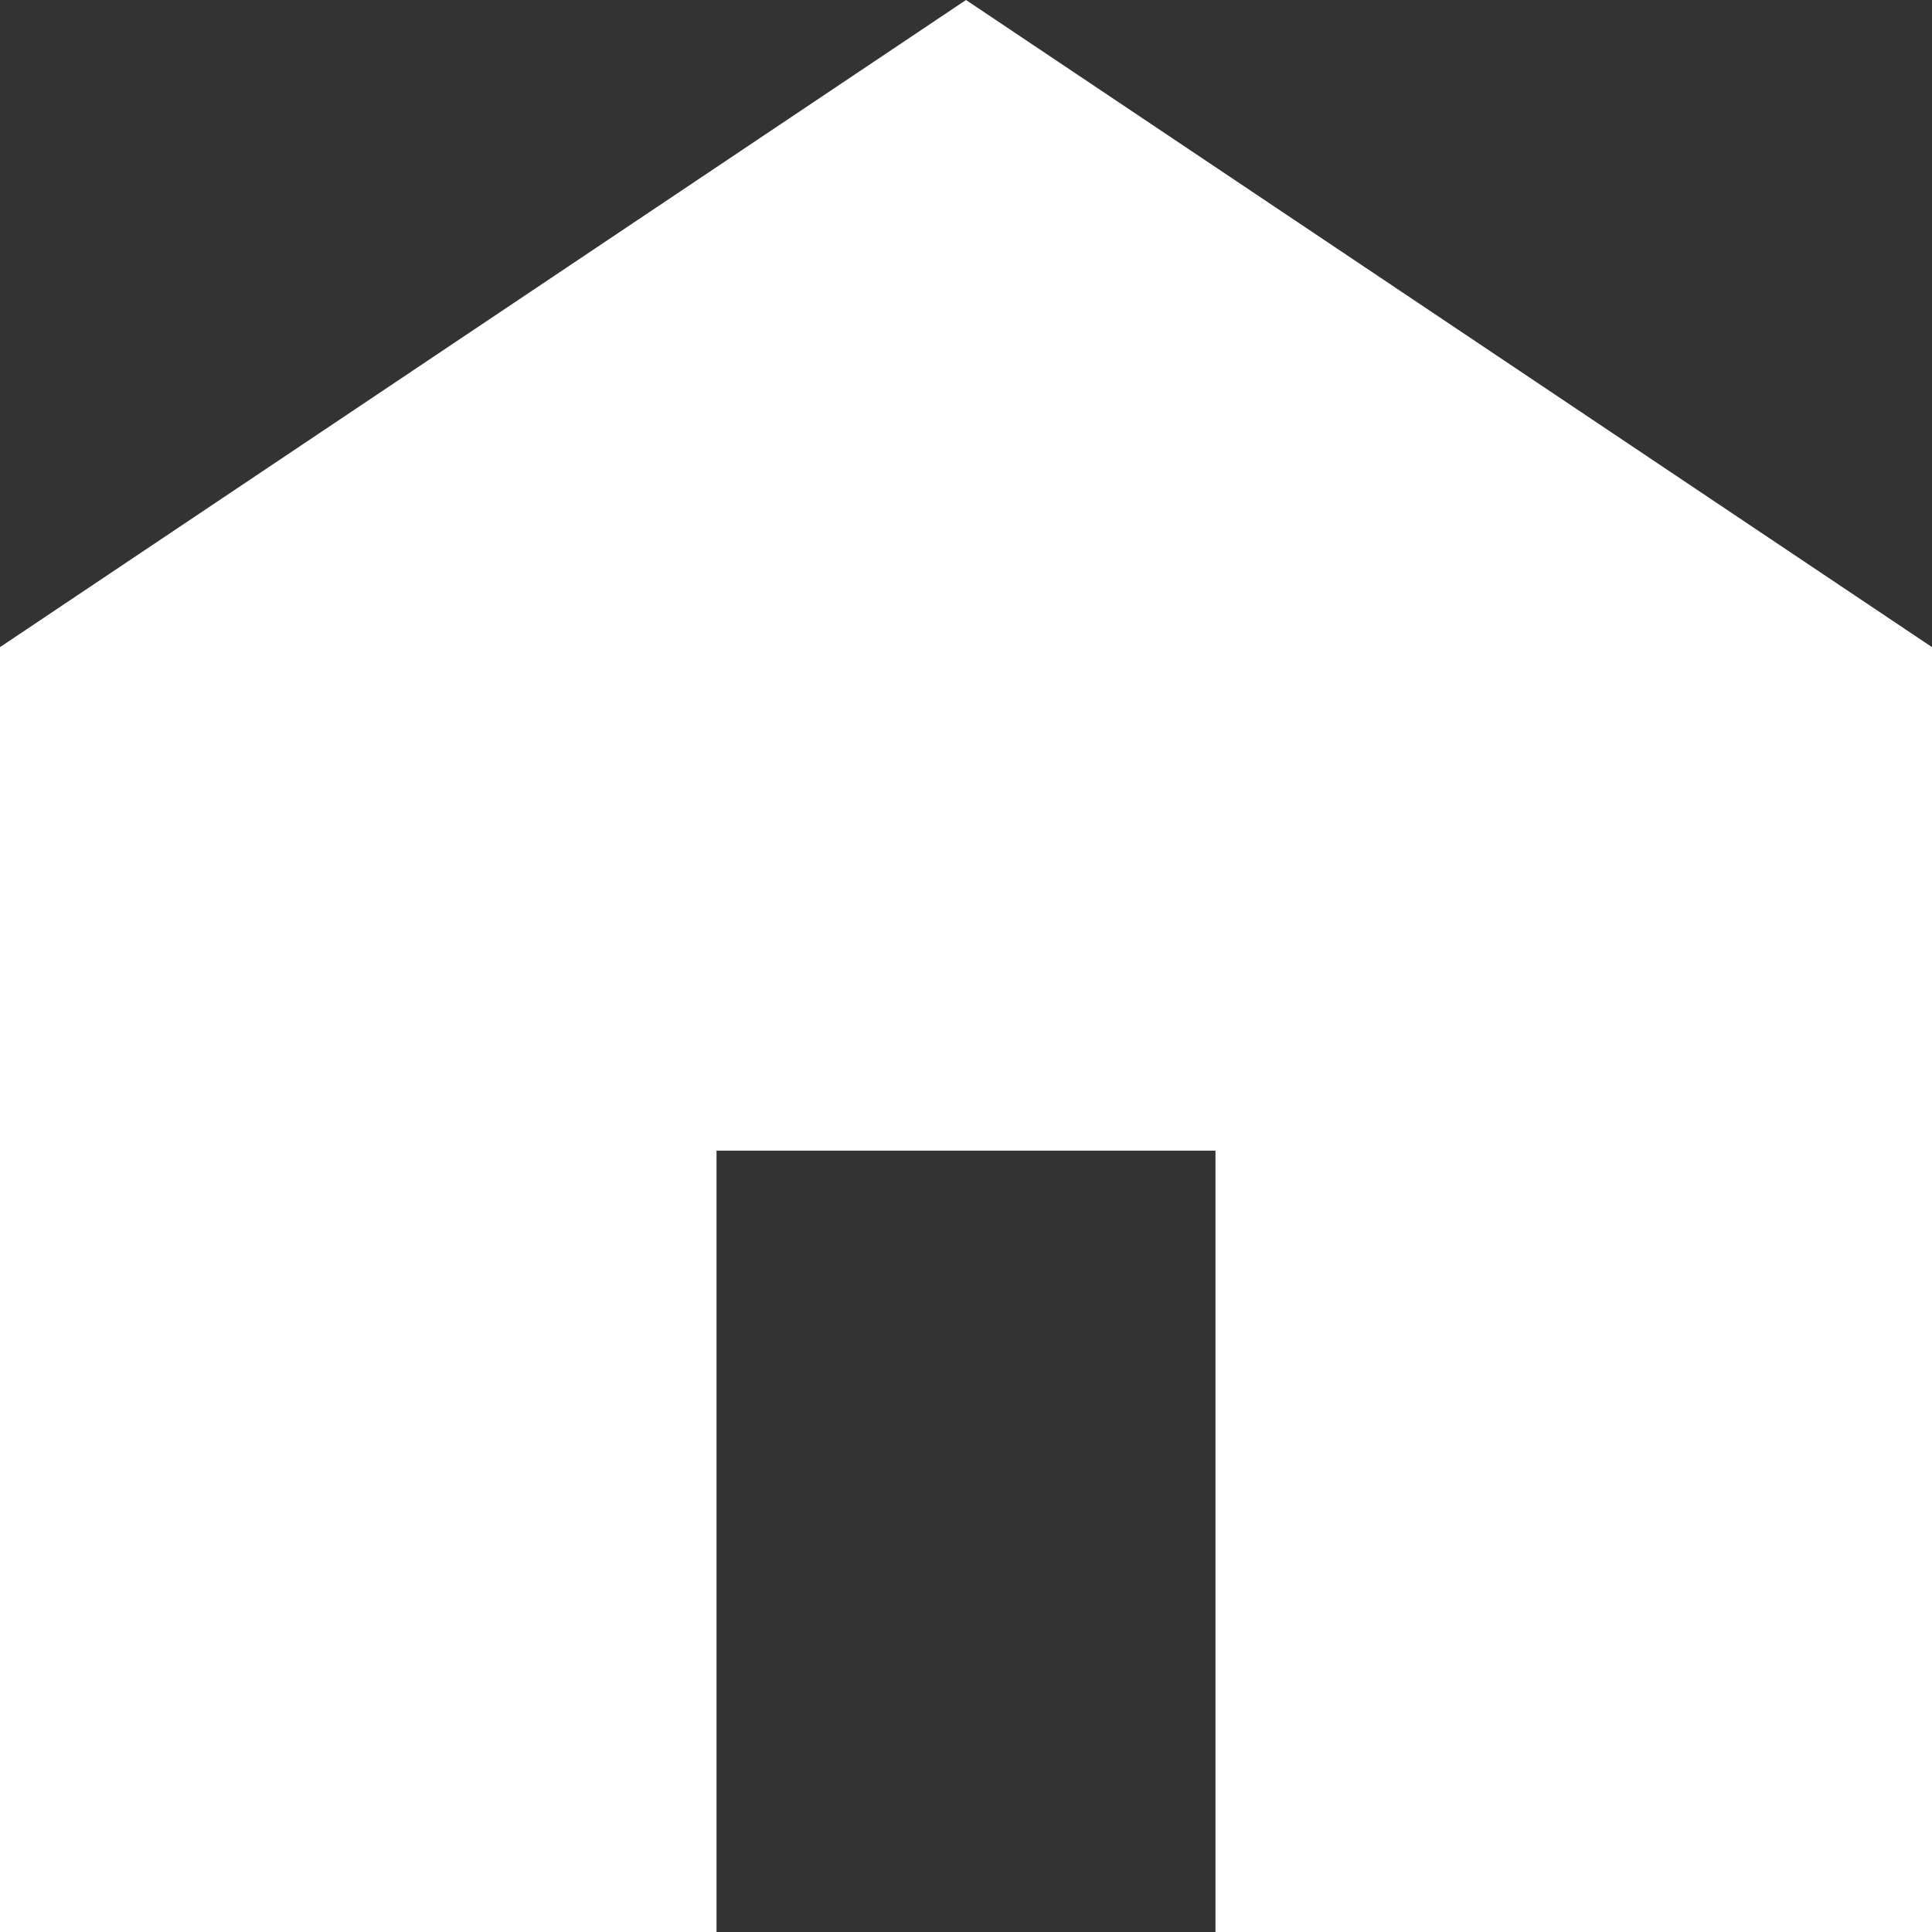 <svg width="24" height="24" viewBox="0 0 24 24" fill="none" xmlns="http://www.w3.org/2000/svg">
<rect x="0" y="0" width="24" height="24" fill="#333333" stroke="none"/>
<path id="Vector" d="M0 24V8.039L12 0L24 8.039V24H15.099V14.294H8.901V24H0Z" fill="white"/>
</svg>
